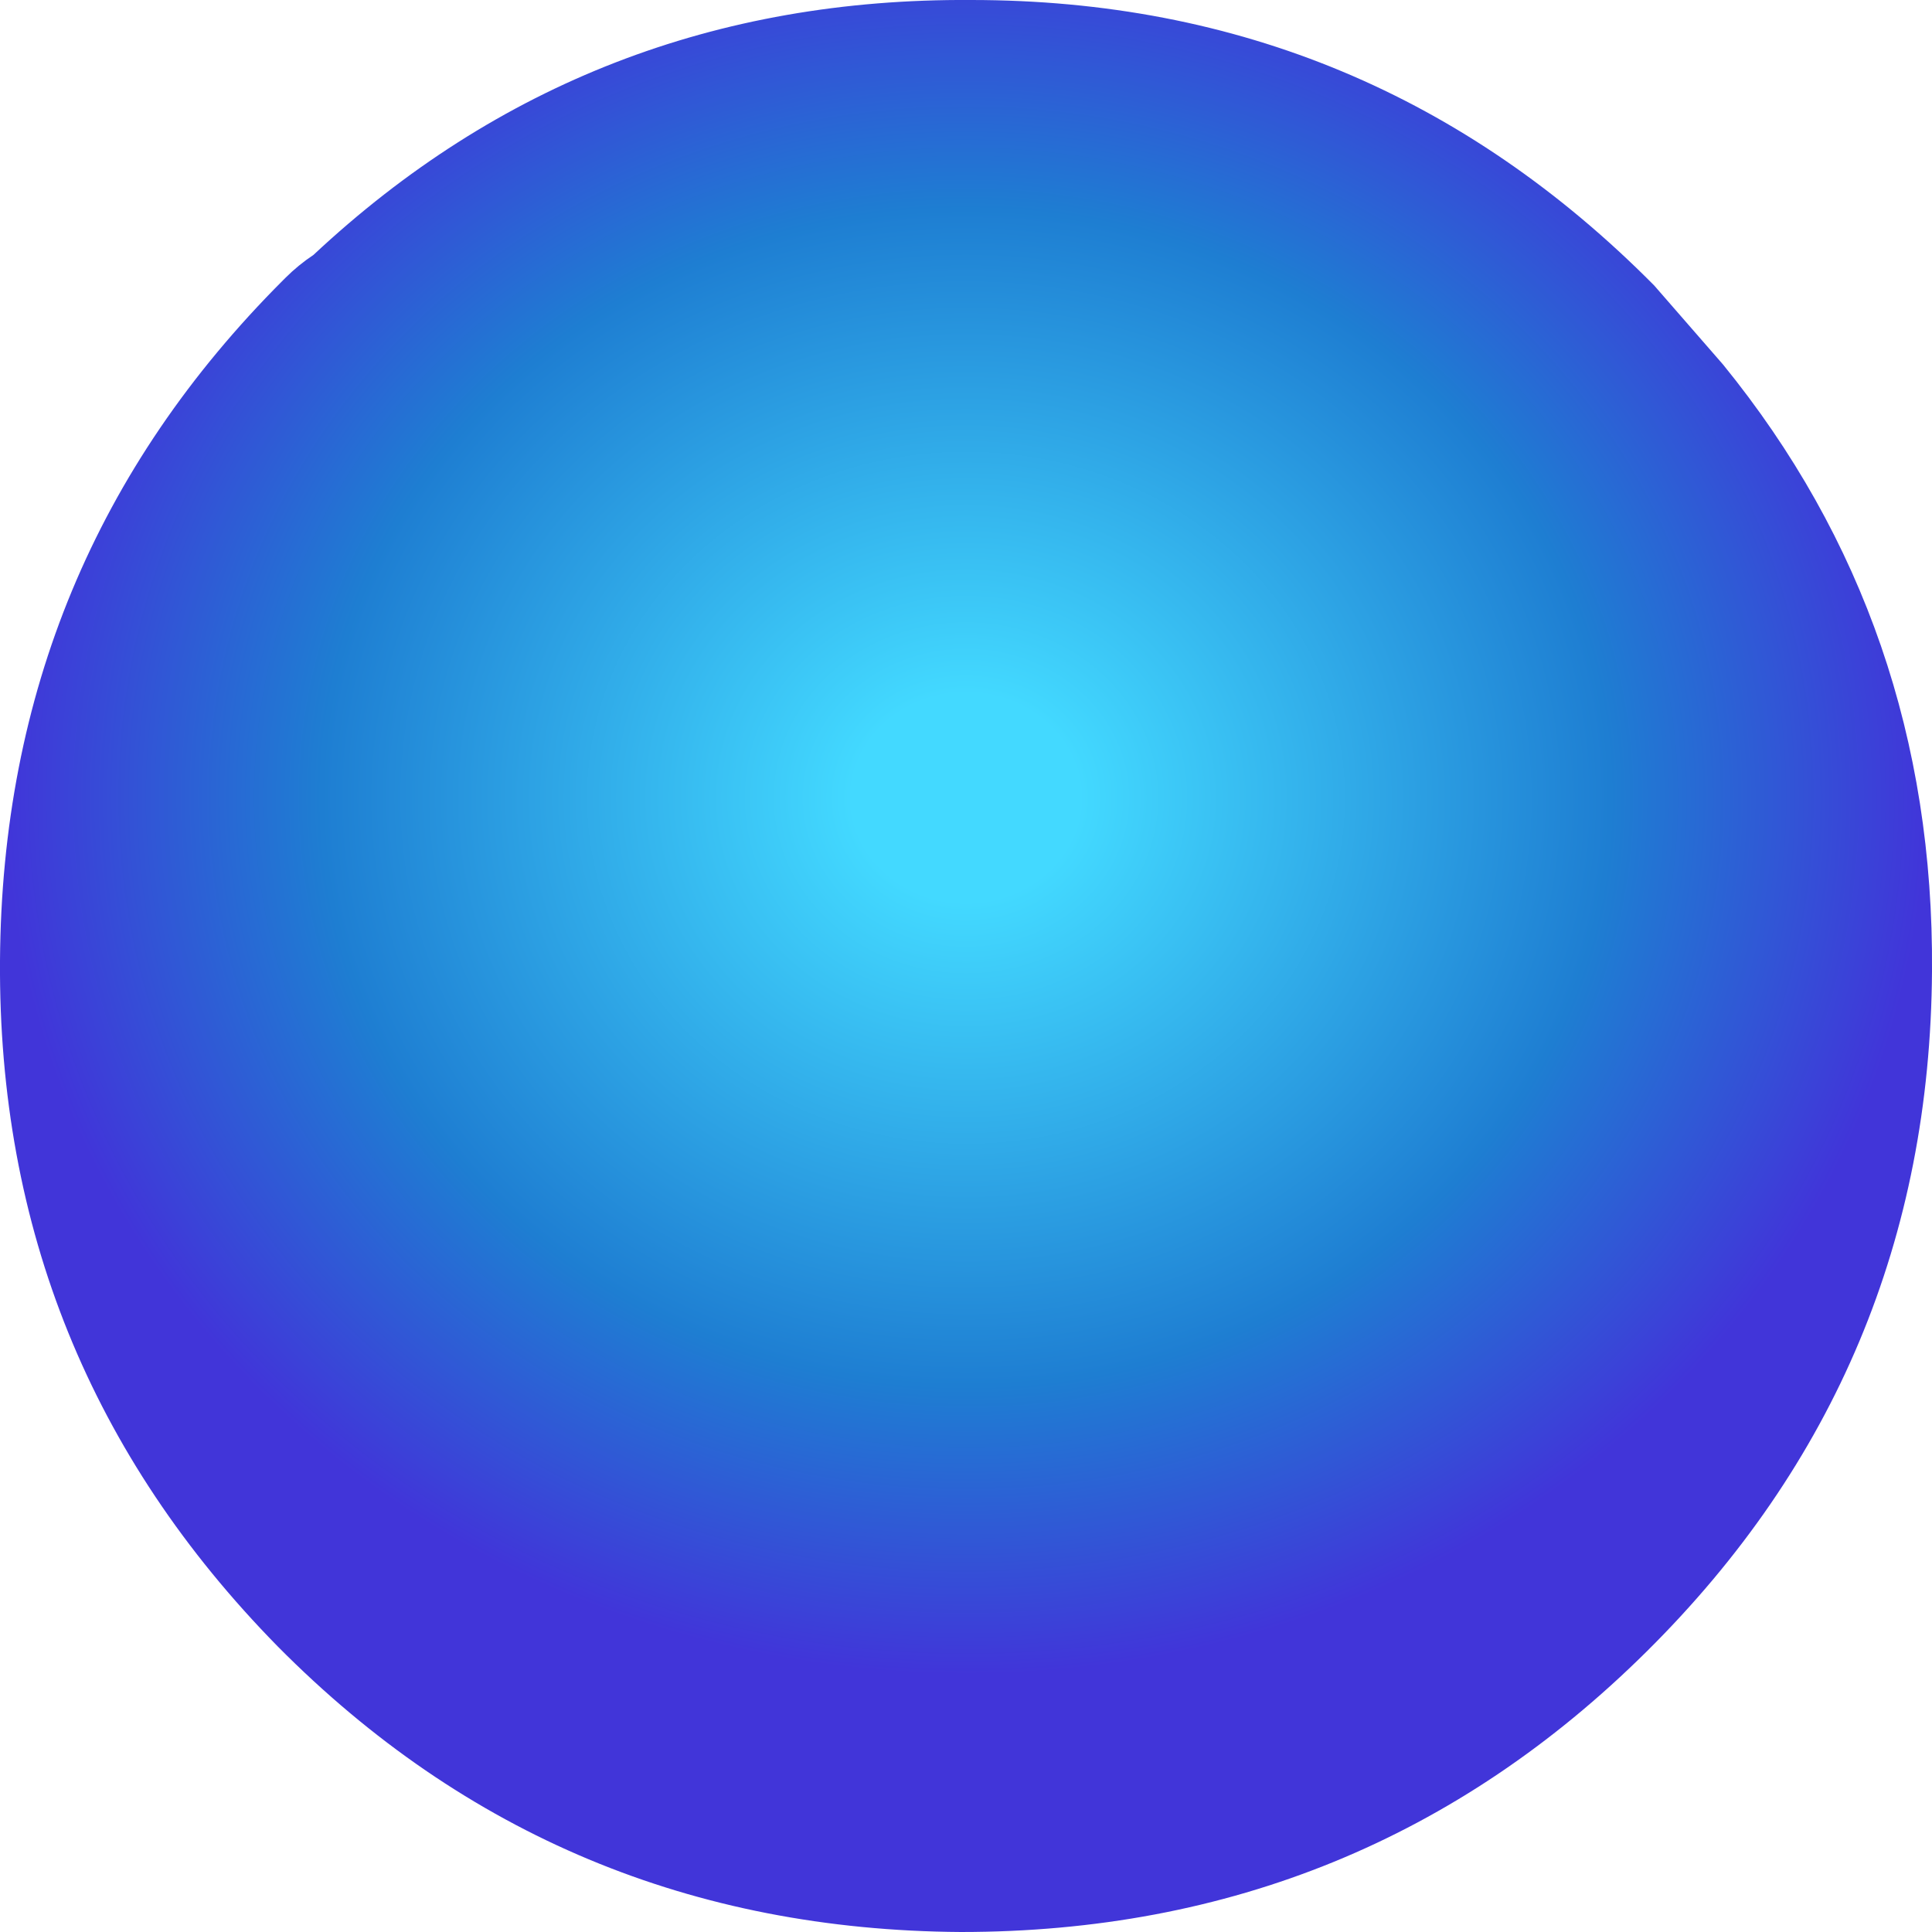 <?xml version="1.0" encoding="UTF-8" standalone="no"?>
<svg xmlns:xlink="http://www.w3.org/1999/xlink" height="37.9px" width="37.9px" xmlns="http://www.w3.org/2000/svg">
  <g transform="matrix(1.0, 0.0, 0.0, 1.0, -0.3, -0.2)">
    <path d="M38.2 19.25 Q38.15 27.1 32.6 32.6 27.05 38.1 19.15 38.1 11.25 38.05 5.75 32.5 0.25 26.9 0.3 19.05 0.35 11.2 5.85 5.7 L5.9 5.65 Q6.15 5.4 6.45 5.2 11.85 0.15 19.35 0.2 27.2 0.2 32.75 5.8 L34.1 7.35 Q38.25 12.45 38.2 19.25" fill="url(#gradient0)" fill-rule="evenodd" stroke="none"/>
  </g>
  <defs>
    <radialGradient cx="0" cy="0" gradientTransform="matrix(0.023, 1.0E-4, -1.0E-4, 0.021, 19.25, 15.85)" gradientUnits="userSpaceOnUse" id="gradient0" r="819.2" spreadMethod="pad">
      <stop offset="0.118" stop-color="#43d9ff"/>
      <stop offset="0.671" stop-color="#1e7ed2"/>
      <stop offset="1.0" stop-color="#4135d9"/>
    </radialGradient>
  </defs>
</svg>
